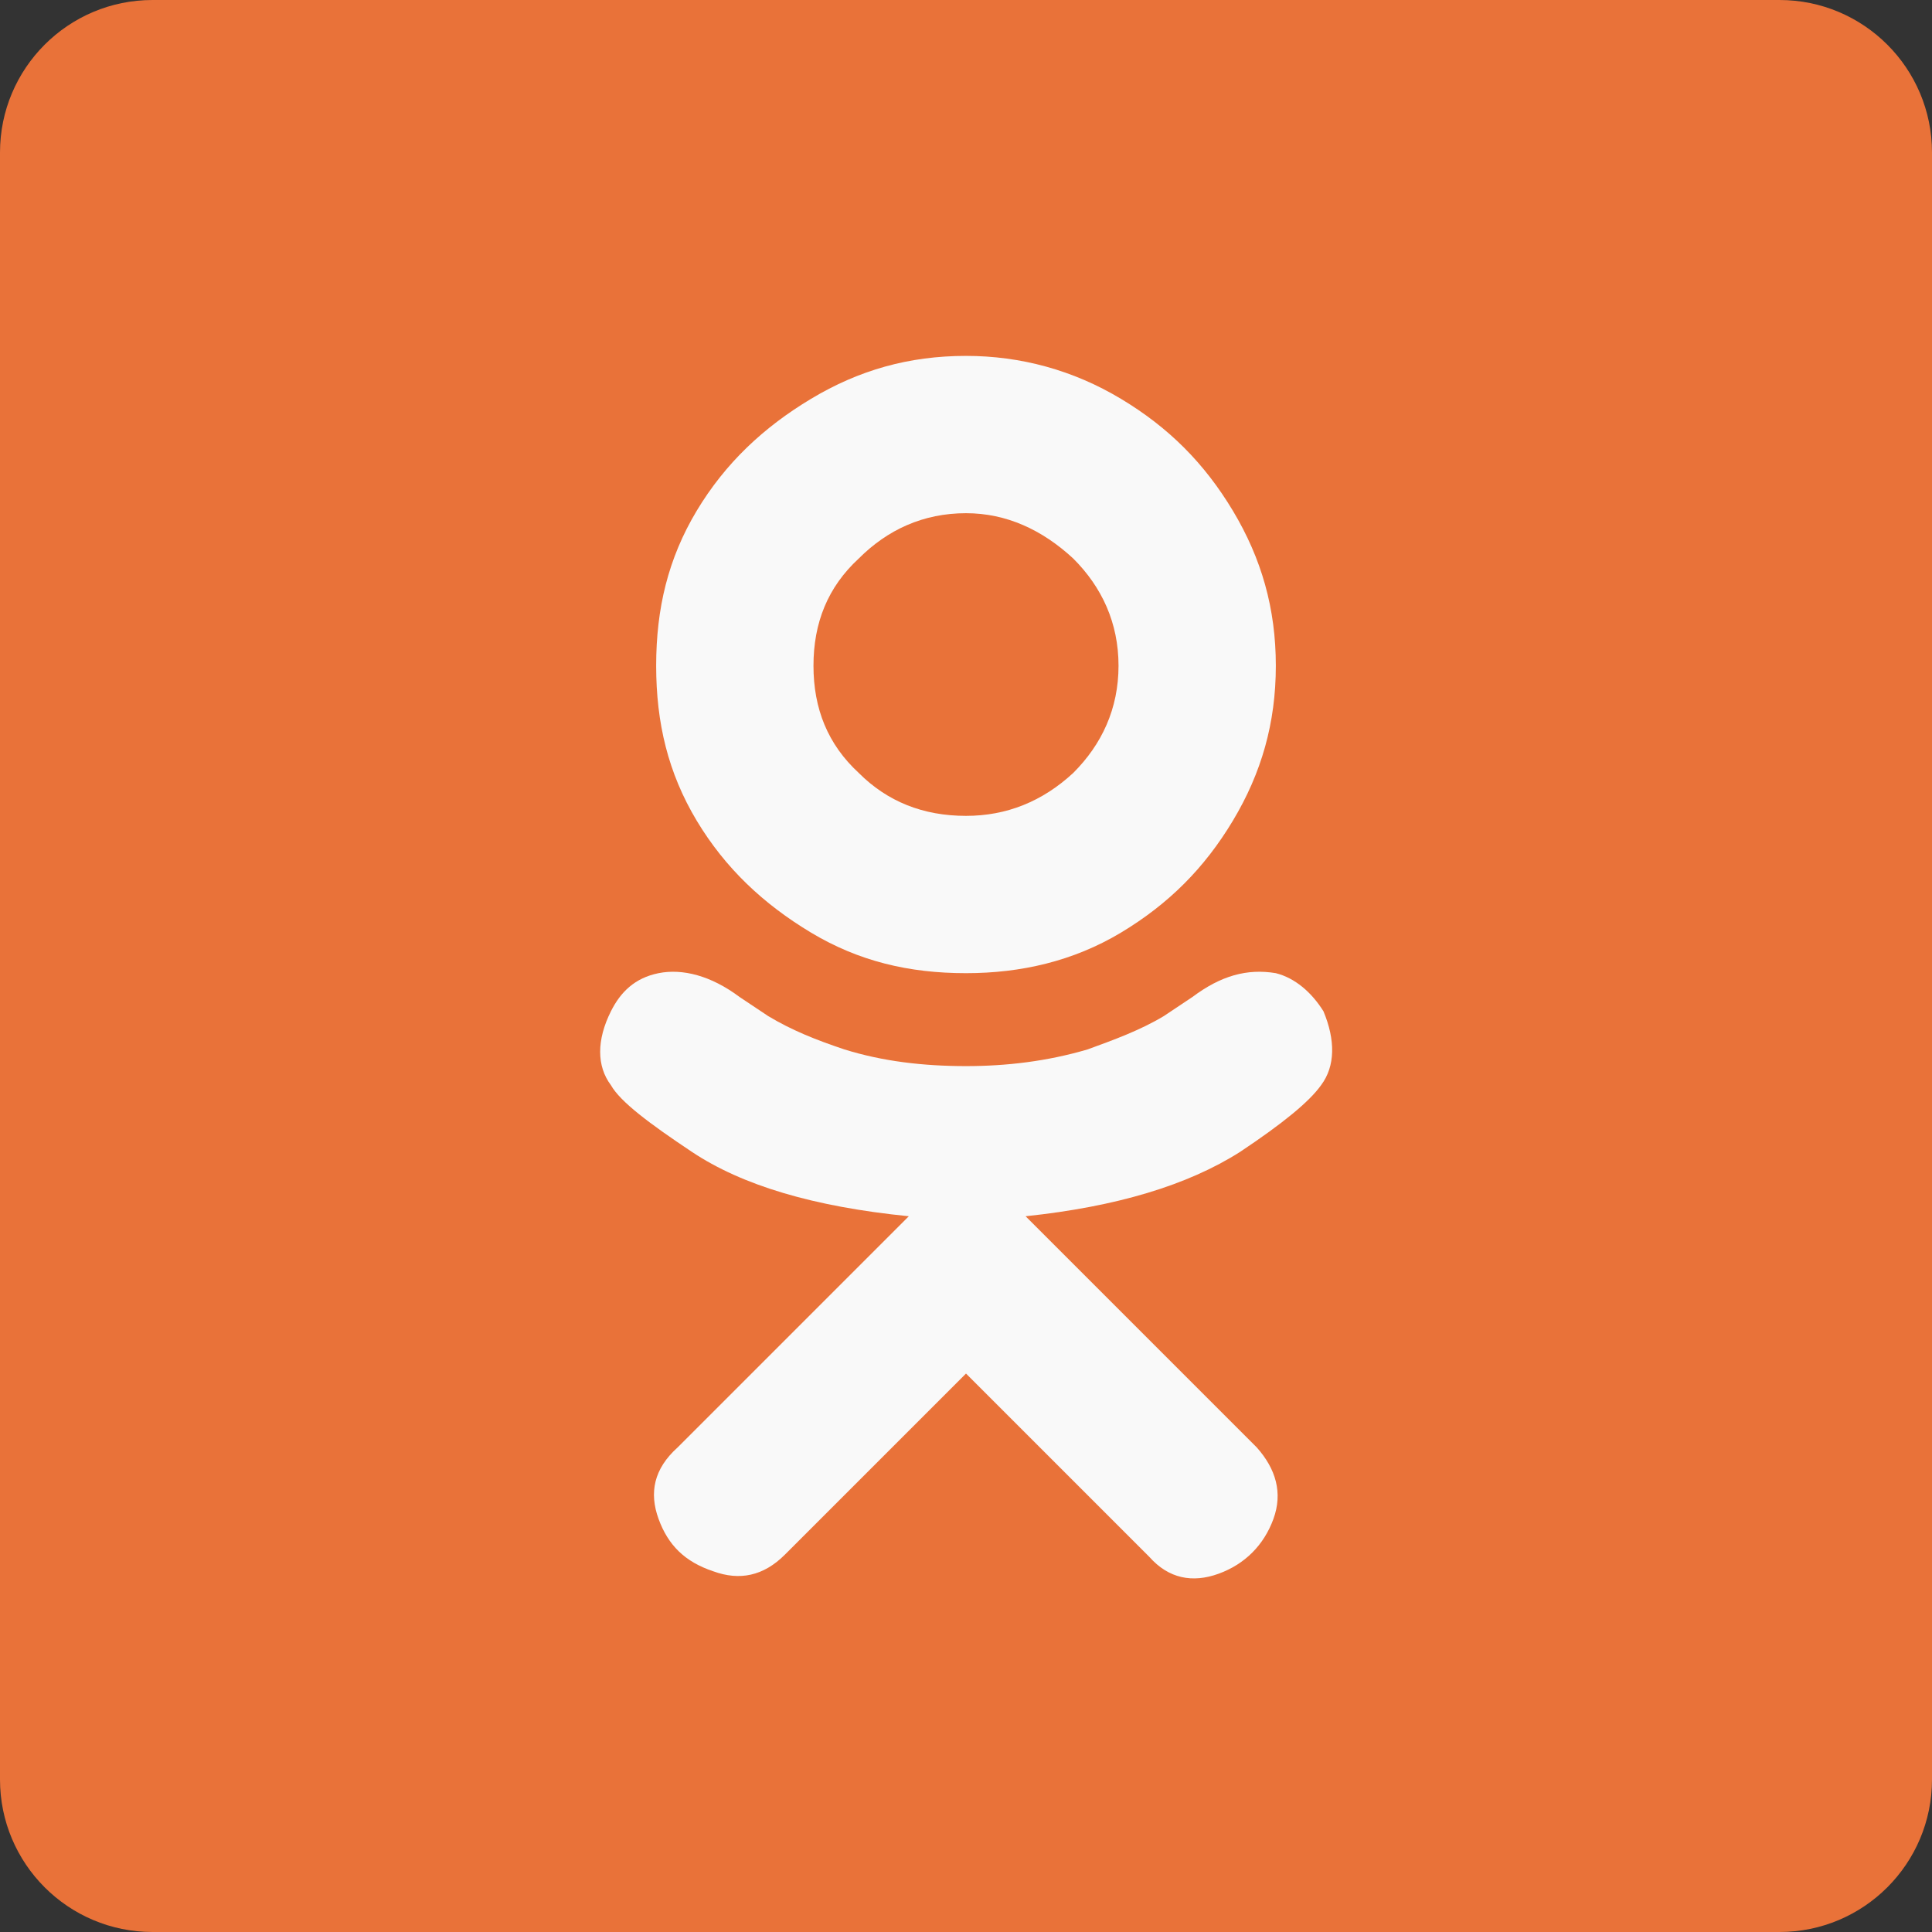 <svg width="38" height="38" viewBox="0 0 38 38" fill="none" xmlns="http://www.w3.org/2000/svg">
<rect x="0" y="0" width="38" height="38" fill="#333333" stroke="none"/>
<path d="M0 3C0 1.343 1.343 0 3 0H35C36.657 0 38 1.343 38 3V35C38 36.657 36.657 38 35 38H3C1.343 38 0 36.657 0 35V3Z" fill="#E97239"/>
<path d="M24.391 22.656C25.234 22.094 25.75 21.672 25.984 21.344C26.266 20.969 26.266 20.453 26.031 19.891C25.797 19.516 25.469 19.235 25.094 19.141C24.531 19.047 24.016 19.188 23.453 19.61L22.891 19.985C22.422 20.266 21.906 20.453 21.391 20.641C20.594 20.875 19.797 20.969 19 20.969C18.156 20.969 17.359 20.875 16.609 20.641C16.047 20.453 15.578 20.266 15.109 19.985L14.547 19.61C13.984 19.188 13.422 19.047 12.953 19.141C12.484 19.235 12.203 19.516 12.016 19.891C11.734 20.453 11.734 20.969 12.016 21.344C12.203 21.672 12.766 22.094 13.609 22.656C14.594 23.313 16 23.735 17.875 23.922L13.328 28.469C12.859 28.891 12.766 29.36 12.953 29.875C13.141 30.391 13.469 30.719 14.031 30.906C14.547 31.094 15.016 31 15.438 30.578L19 27.016L22.609 30.625C22.984 31.047 23.453 31.141 23.969 30.953C24.484 30.766 24.859 30.391 25.047 29.875C25.234 29.36 25.094 28.891 24.719 28.469L20.172 23.922C21.953 23.735 23.359 23.313 24.391 22.656ZM12.906 13.094C12.906 14.219 13.141 15.203 13.703 16.141C14.266 17.078 15.016 17.781 15.953 18.344C16.891 18.906 17.875 19.141 19 19.141C20.078 19.141 21.109 18.906 22.047 18.344C22.984 17.781 23.688 17.078 24.25 16.141C24.812 15.203 25.094 14.219 25.094 13.094C25.094 11.969 24.812 10.985 24.25 10.047C23.688 9.11 22.984 8.406 22.047 7.844C21.109 7.281 20.078 7 19 7C17.875 7 16.891 7.281 15.953 7.844C15.016 8.406 14.266 9.11 13.703 10.047C13.141 10.985 12.906 11.969 12.906 13.094ZM16 13.094C16 12.25 16.281 11.547 16.891 10.985C17.453 10.422 18.156 10.094 19 10.094C19.797 10.094 20.5 10.422 21.109 10.985C21.672 11.547 22 12.25 22 13.094C22 13.938 21.672 14.641 21.109 15.203C20.5 15.766 19.797 16.047 19 16.047C18.156 16.047 17.453 15.766 16.891 15.203C16.281 14.641 16 13.938 16 13.094Z" fill="#F9F9F9"/>
</svg>
